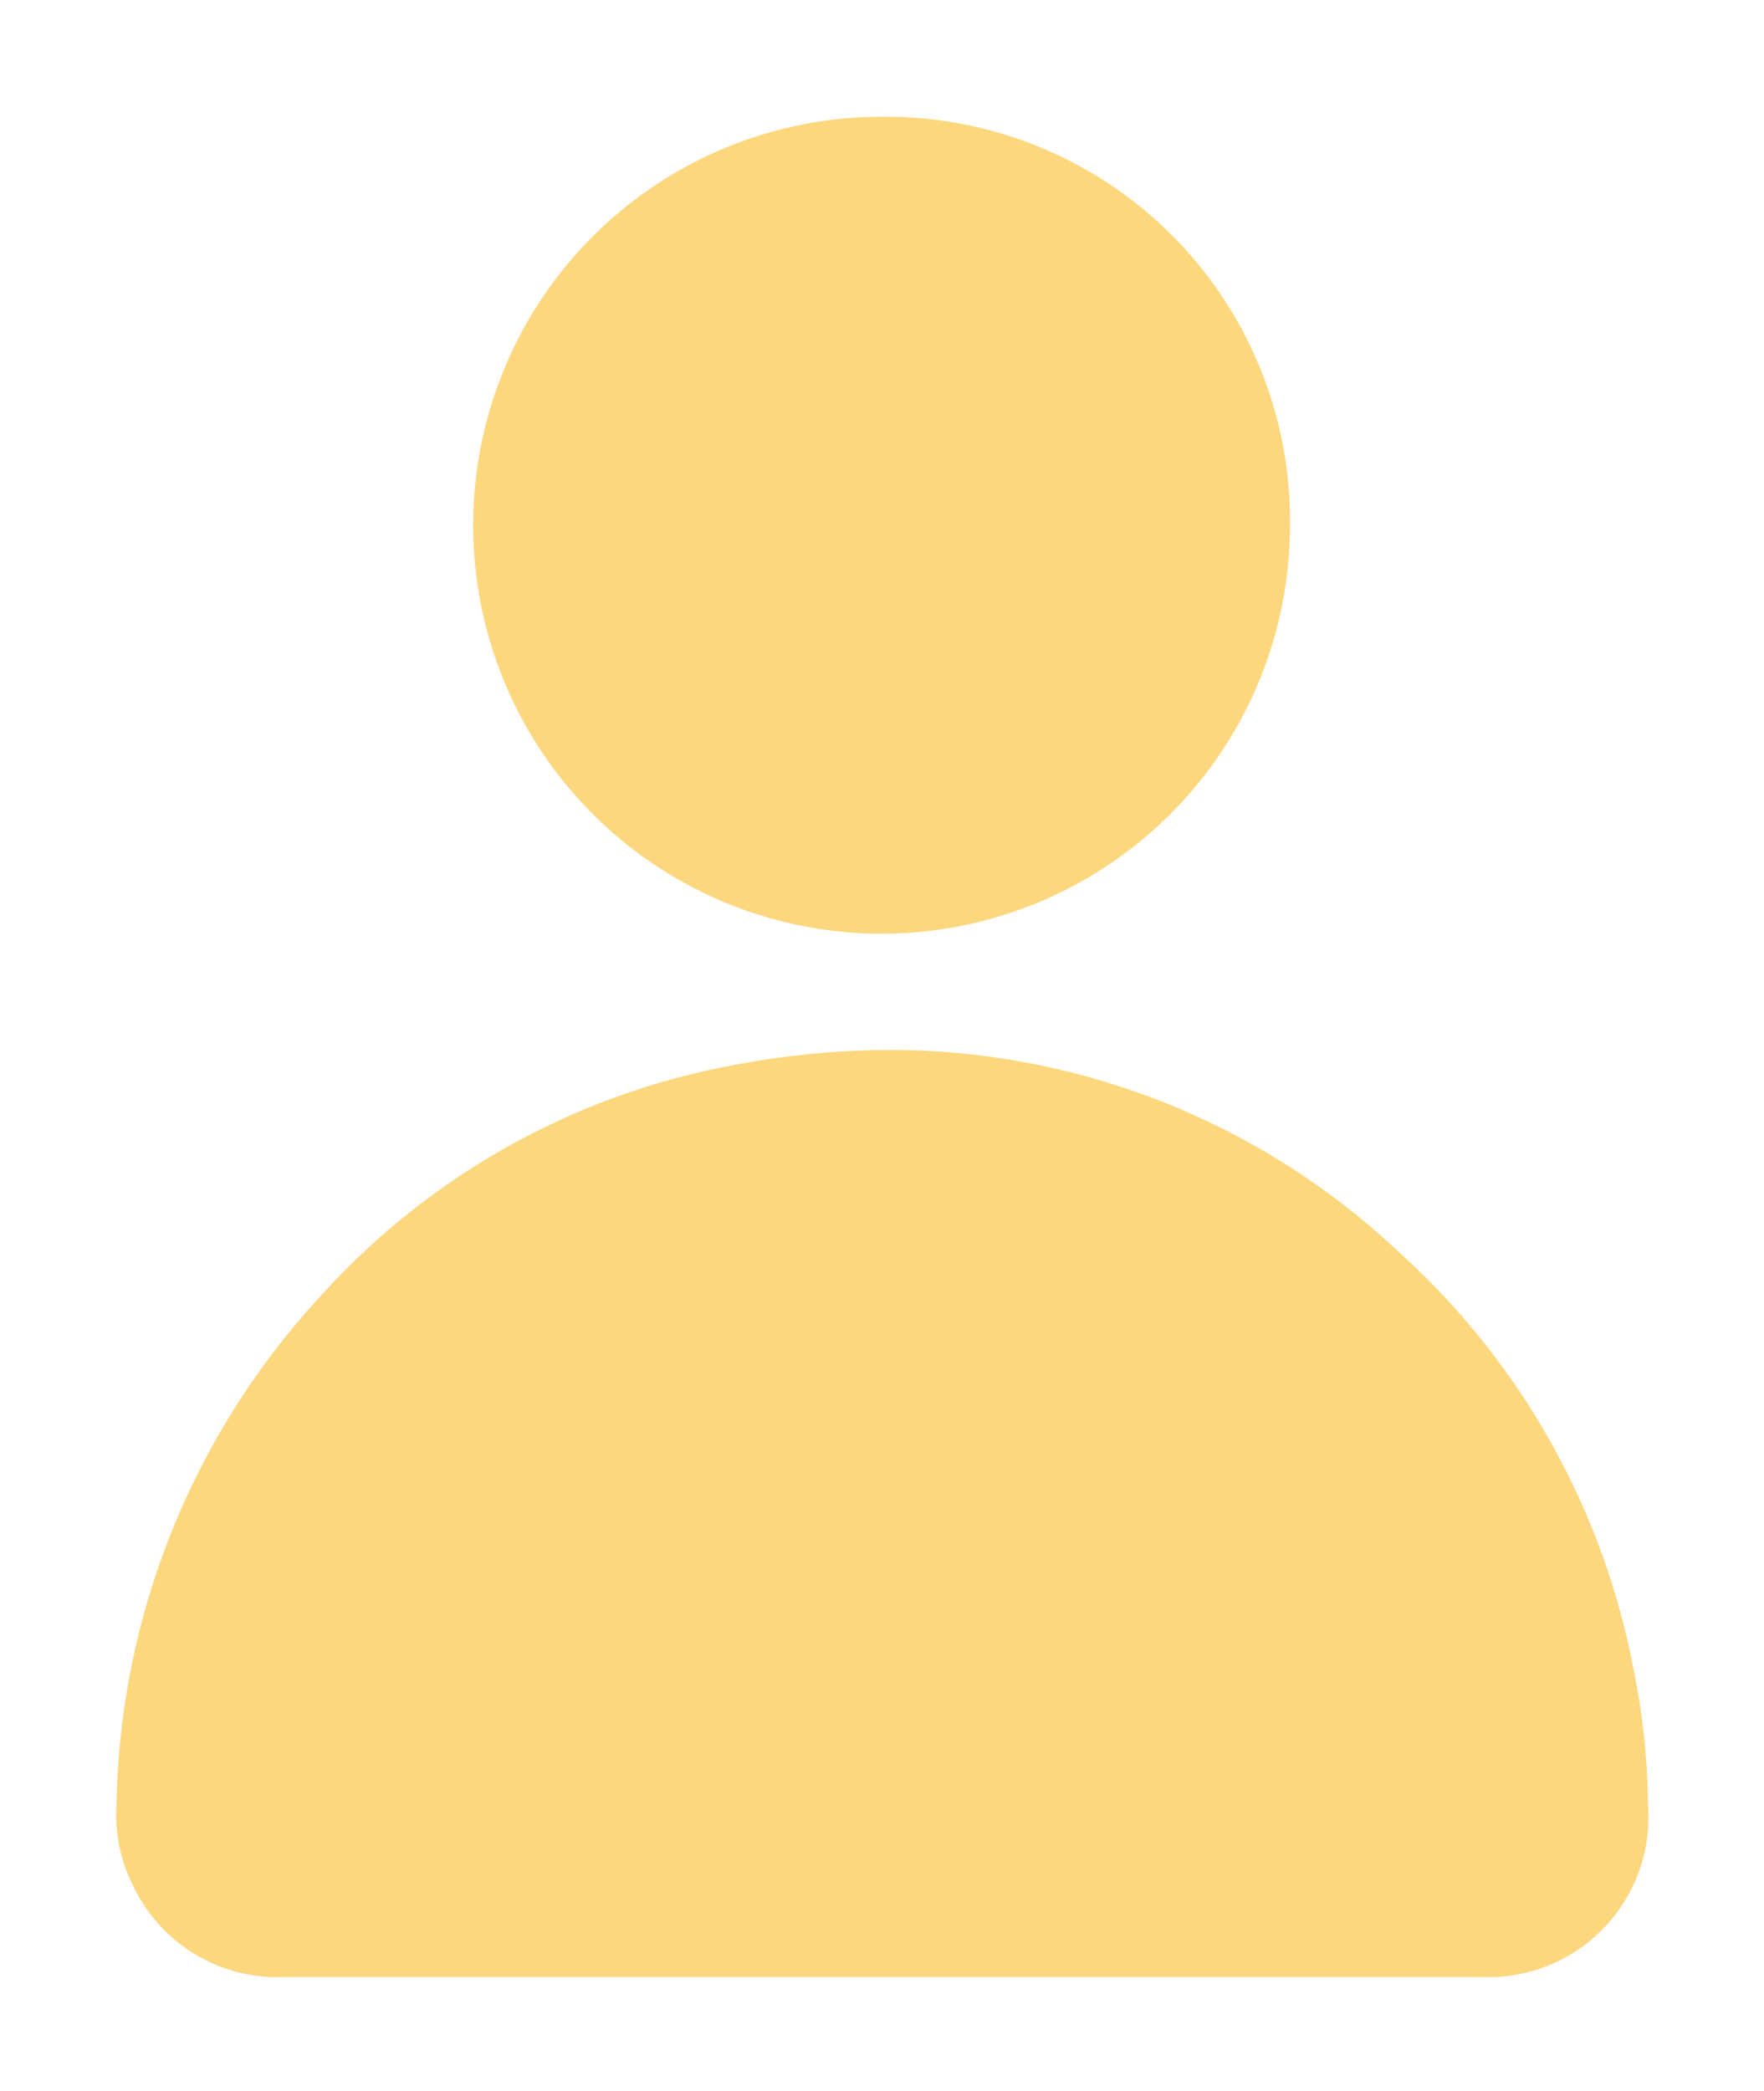 <svg height="24" viewBox="0 0 20.248 24" width="20.248" xmlns="http://www.w3.org/2000/svg">
    <g id="profile_light_active_icon" transform="translate(-417.873 -133)">
        <!-- Green profile circle -->
        <path d="M432.68,139.02a4.688,4.688,0,1,1-4.68-4.68A4.636,4.636,0,0,1,432.68,139.02Z"
            data-name="Path 7156" fill="#FCD77E" id="Path_7156" />
        <!-- Green base shape -->
        <path
            d="M436.79,153.72a1.837,1.837,0,0,1-1.9,1.97H421.15a1.834,1.834,0,0,1-1.75-1.05,1.787,1.787,0,0,1-.19-.92,8.818,8.818,0,0,1,2.32-5.82,8.445,8.445,0,0,1,4.73-2.67,9.8,9.8,0,0,1,1.84-.18,8.513,8.513,0,0,1,5.83,2.32,8.616,8.616,0,0,1,2.68,4.72A8.268,8.268,0,0,1,436.79,153.72Z"
            data-name="Path 7157" fill="#FCD77E" id="Path_7157" />
    </g>
</svg>

